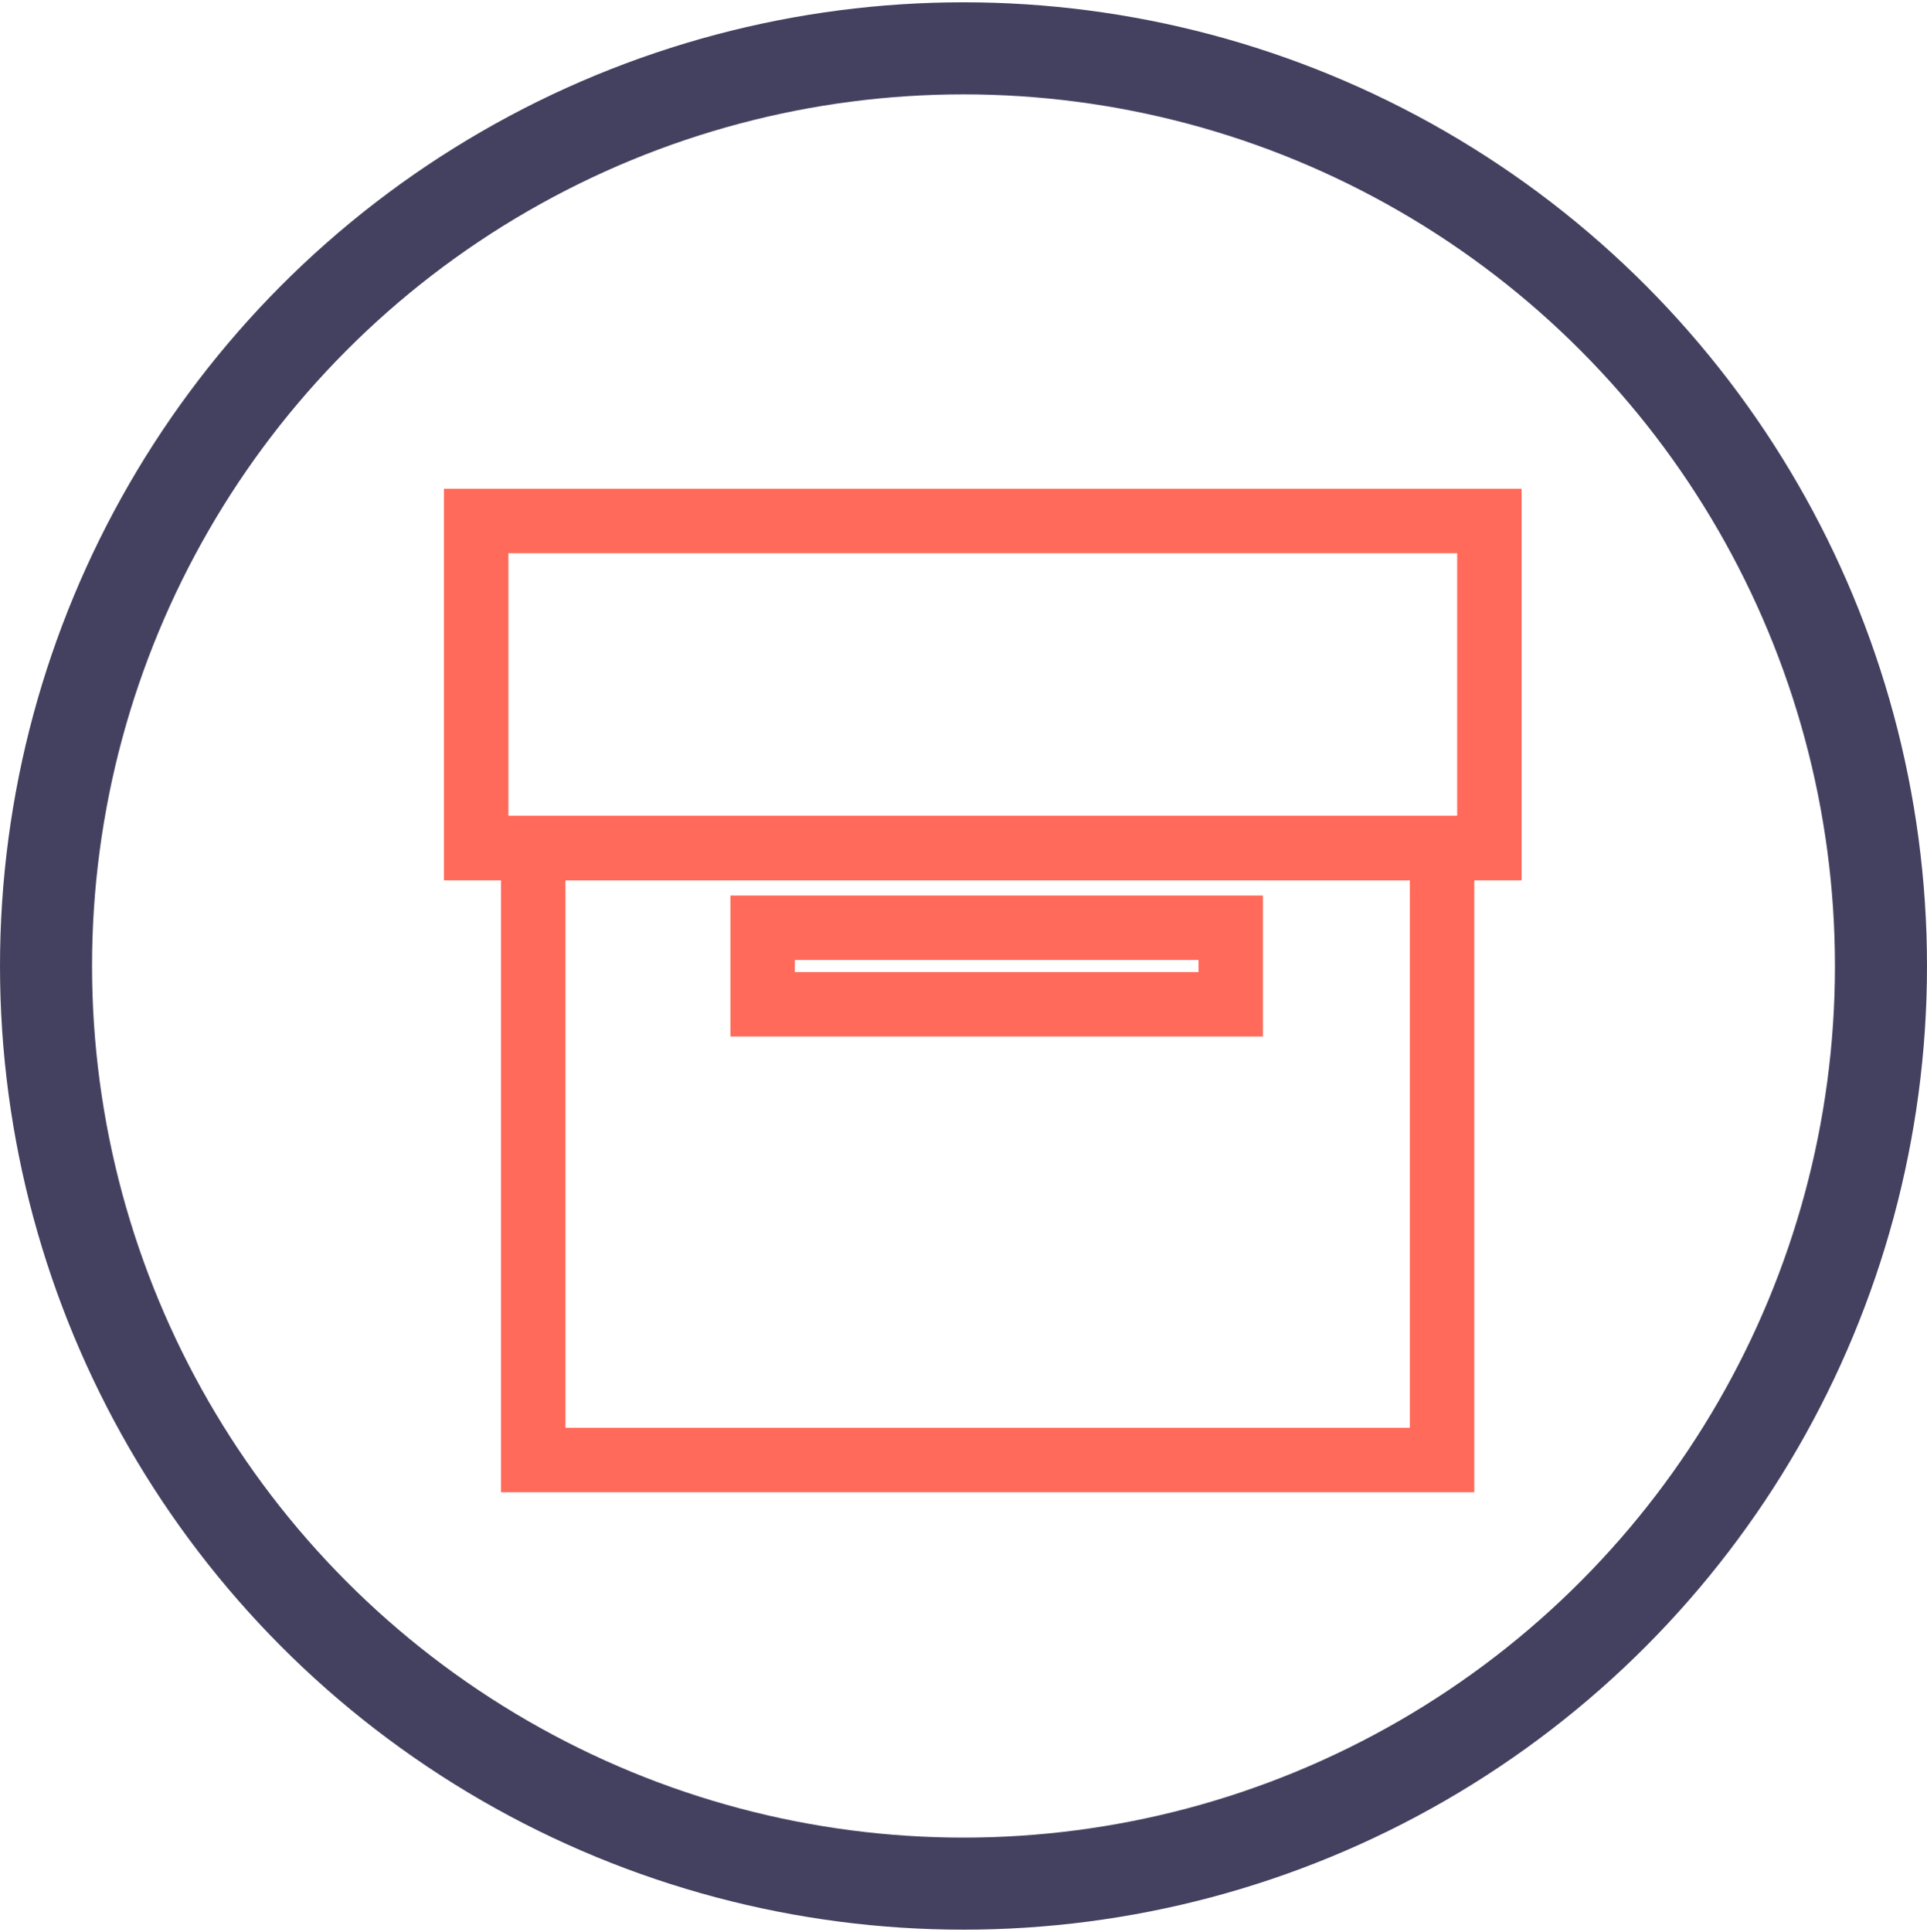 <?xml version="1.0" encoding="UTF-8"?>
<!DOCTYPE svg PUBLIC "-//W3C//DTD SVG 1.1//EN" "http://www.w3.org/Graphics/SVG/1.1/DTD/svg11.dtd">
<!-- Creator: CorelDRAW X6 -->
<svg xmlns="http://www.w3.org/2000/svg" xml:space="preserve" width="209.343mm" height="209.843mm" version="1.1" style="shape-rendering:geometricPrecision; text-rendering:geometricPrecision; image-rendering:optimizeQuality; fill-rule:evenodd; clip-rule:evenodd"
viewBox="0 0 20934 20984"
 xmlns:xlink="http://www.w3.org/1999/xlink">
 <defs>
  <style type="text/css">
   <![CDATA[
    .str0 {stroke:#FF6A5A;stroke-width:700}
    .str1 {stroke:#444160;stroke-width:1000}
    .fil0 {fill:none}
   ]]>
  </style>
 </defs>
 <g id="Слой_x0020_1">
  <rect class="fil0 str0" x="5173" y="5659" width="11007" height="3553"/>
  <rect class="fil0 str0" x="5793" y="9212" width="9873" height="6646"/>
  <rect class="fil0 str0" x="8285" y="10077" width="5085" height="831"/>
  <circle class="fil0 str1" cx="10467" cy="10492" r="9967"/>
 </g>
</svg>
